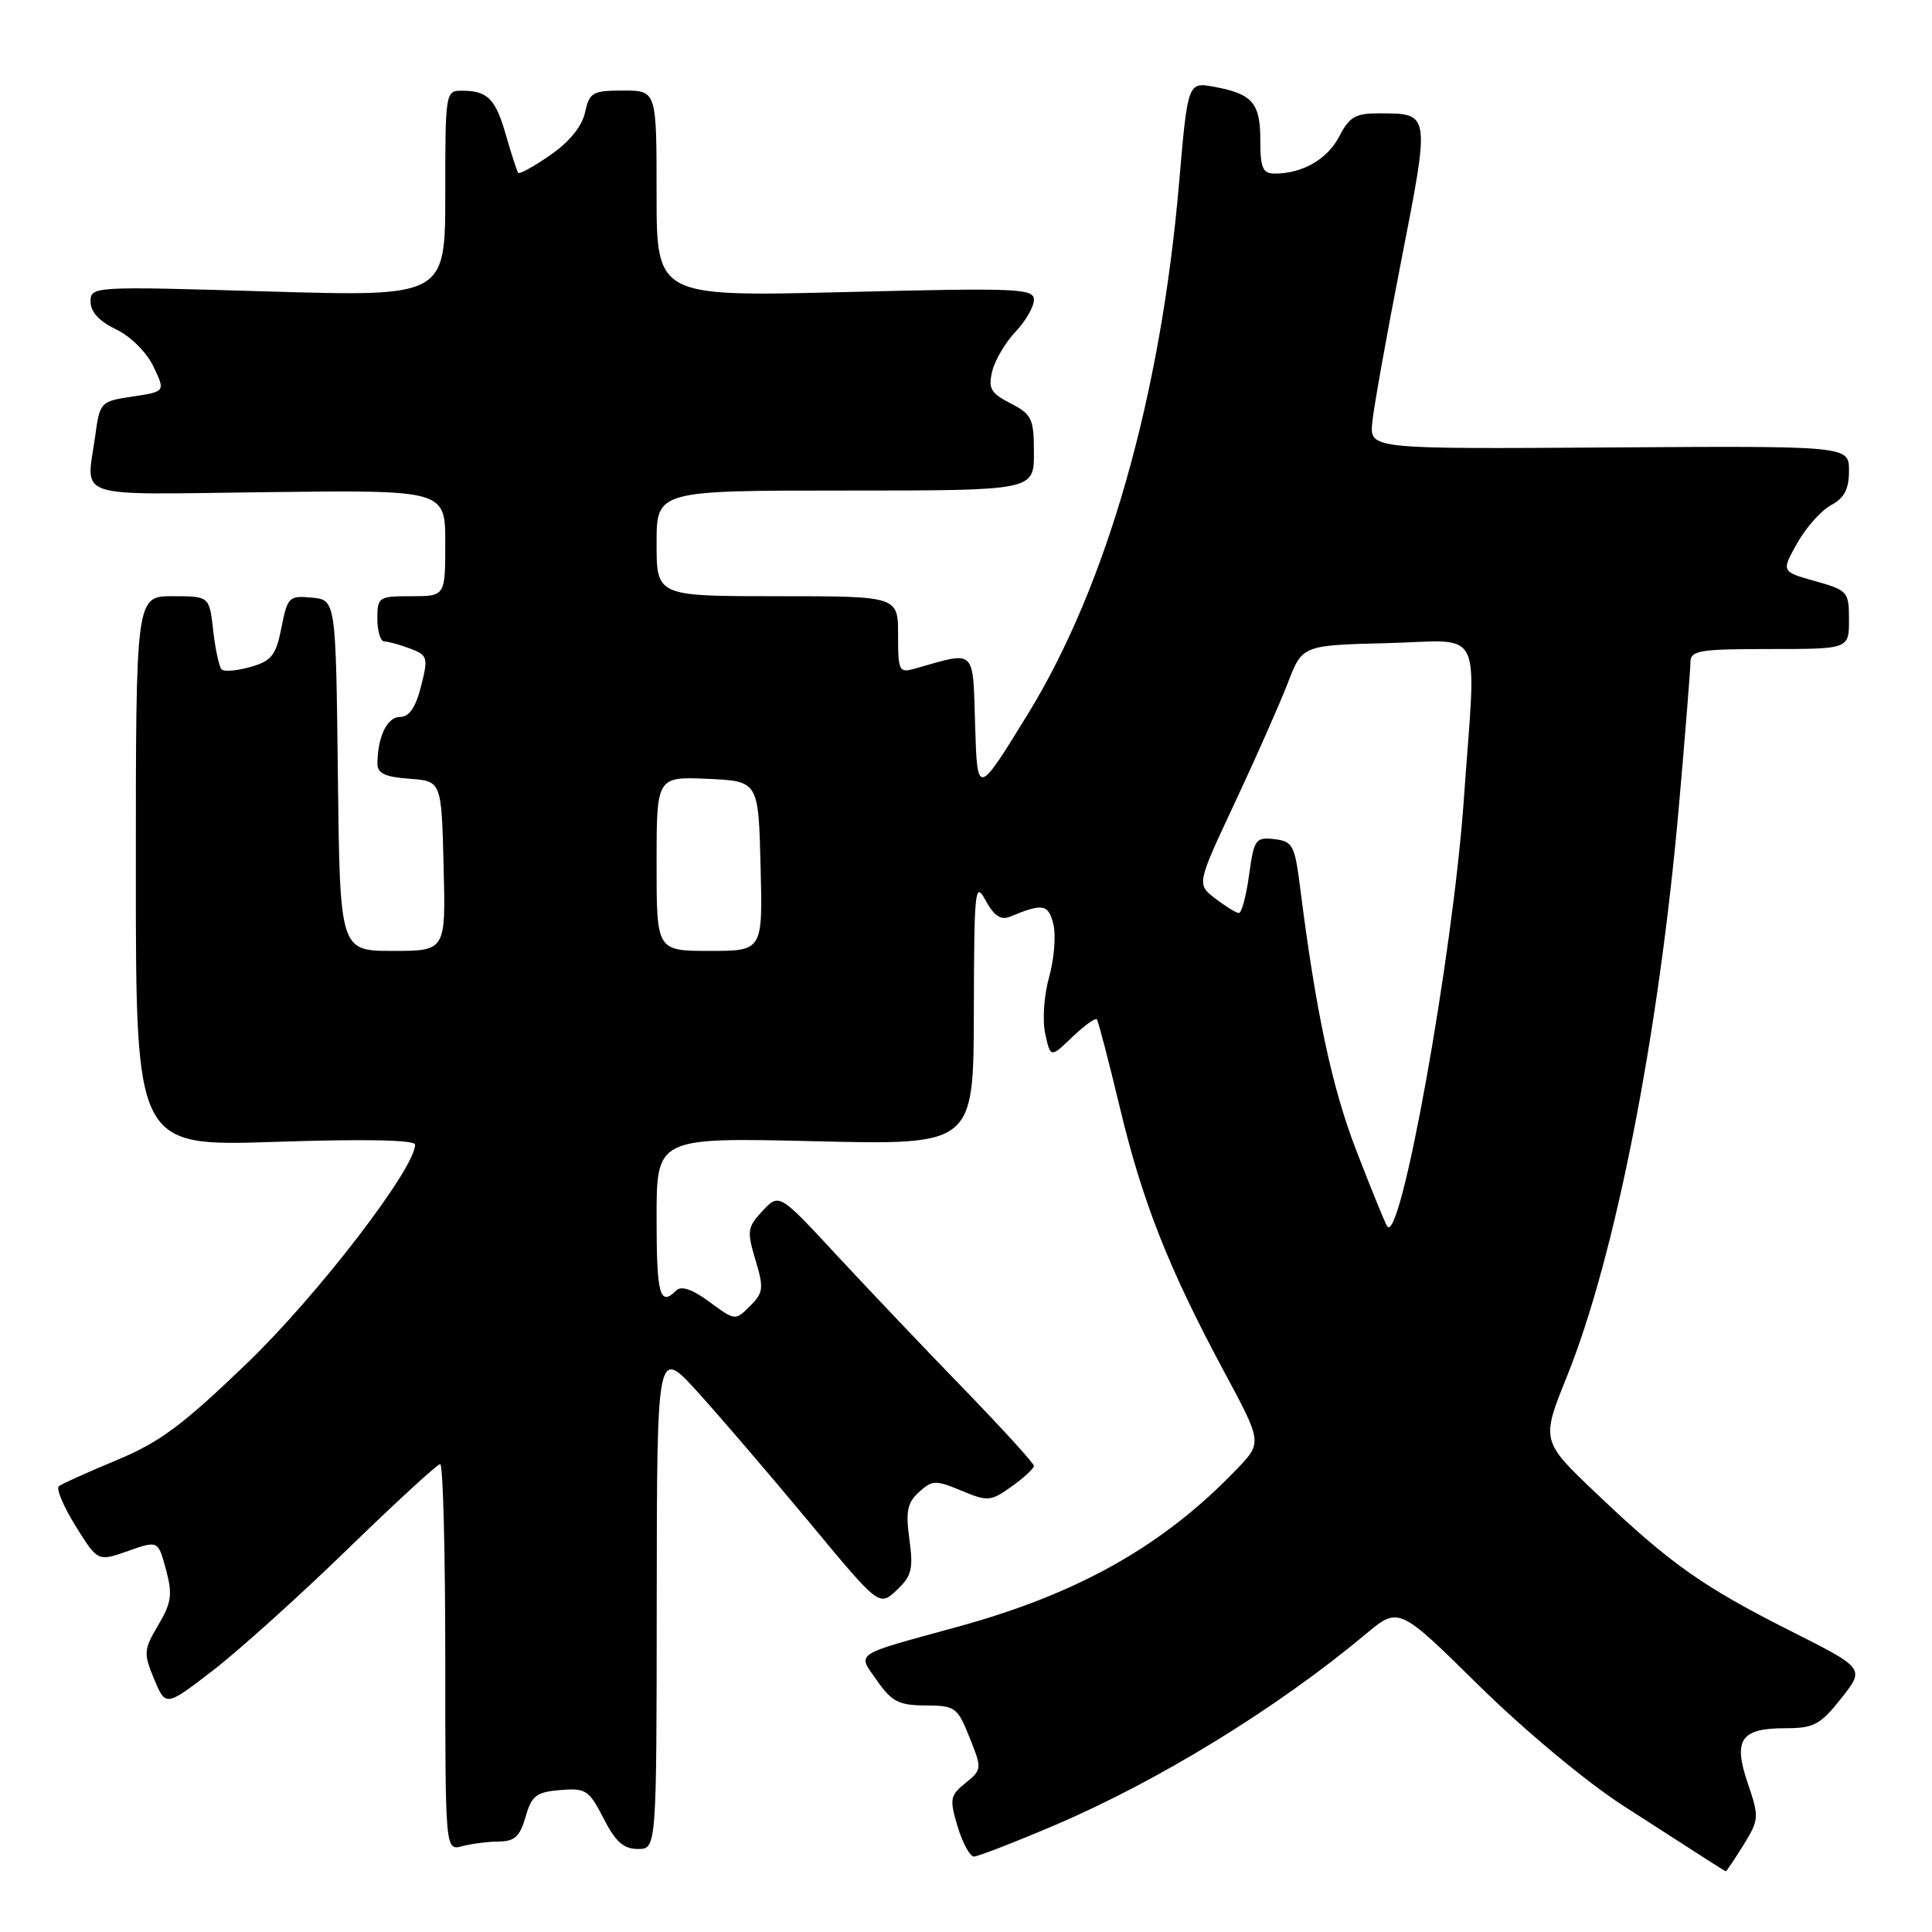 <?xml version="1.0" encoding="UTF-8" standalone="no"?>
<!DOCTYPE svg PUBLIC "-//W3C//DTD SVG 1.1//EN" "http://www.w3.org/Graphics/SVG/1.1/DTD/svg11.dtd" >
<svg xmlns="http://www.w3.org/2000/svg" xmlns:xlink="http://www.w3.org/1999/xlink" version="1.1" viewBox="0 0 256 256">
 <g >
 <path fill="currentColor"
d=" M 231.01 244.49 C 233.09 241.11 233.12 240.79 231.60 236.33 C 229.62 230.52 230.64 229.00 236.54 229.00 C 240.35 229.00 241.19 228.55 243.97 225.04 C 247.11 221.07 247.11 221.07 237.30 216.13 C 225.61 210.24 221.36 207.24 211.58 197.94 C 204.19 190.92 204.19 190.92 207.63 182.38 C 214.03 166.52 219.79 137.15 222.46 106.88 C 223.30 97.32 223.99 88.71 223.99 87.75 C 224.00 86.19 225.17 86.00 234.50 86.00 C 245.00 86.00 245.00 86.00 245.00 82.13 C 245.00 78.40 244.84 78.22 240.51 77.00 C 236.02 75.74 236.02 75.74 238.14 71.97 C 239.30 69.90 241.32 67.63 242.63 66.93 C 244.39 65.99 245.00 64.81 245.00 62.37 C 245.00 59.08 245.00 59.08 213.25 59.29 C 181.50 59.50 181.50 59.50 181.83 56.00 C 182.01 54.08 183.73 44.45 185.66 34.61 C 189.52 14.84 189.55 15.04 182.78 15.02 C 179.63 15.00 178.81 15.47 177.48 18.04 C 175.91 21.08 172.60 23.00 168.93 23.00 C 167.32 23.00 167.00 22.28 167.00 18.62 C 167.00 13.65 165.98 12.46 160.94 11.51 C 157.39 10.85 157.39 10.85 156.24 24.18 C 153.81 52.54 146.66 77.63 136.14 94.71 C 129.50 105.50 129.50 105.50 129.21 96.13 C 128.89 85.78 129.41 86.27 121.25 88.59 C 119.13 89.20 119.00 88.95 119.00 84.12 C 119.00 79.00 119.00 79.00 103.00 79.00 C 87.00 79.00 87.00 79.00 87.00 72.00 C 87.00 65.00 87.00 65.00 112.00 65.00 C 137.00 65.00 137.00 65.00 137.00 60.03 C 137.00 55.48 136.74 54.91 133.91 53.45 C 131.27 52.09 130.92 51.47 131.48 49.18 C 131.84 47.70 133.24 45.35 134.57 43.95 C 135.91 42.54 137.00 40.64 137.00 39.73 C 137.00 38.22 134.86 38.13 112.00 38.70 C 87.00 39.32 87.00 39.32 87.00 25.66 C 87.00 12.00 87.00 12.00 82.58 12.00 C 78.51 12.00 78.11 12.23 77.52 14.90 C 77.12 16.74 75.43 18.82 72.92 20.55 C 70.75 22.06 68.83 23.12 68.66 22.90 C 68.50 22.68 67.78 20.48 67.07 18.00 C 65.66 13.08 64.65 12.04 61.25 12.02 C 59.03 12.00 59.00 12.16 59.00 25.66 C 59.00 39.31 59.00 39.31 35.50 38.62 C 12.23 37.93 12.00 37.94 12.00 39.98 C 12.00 41.33 13.16 42.58 15.37 43.64 C 17.30 44.56 19.43 46.67 20.33 48.57 C 21.92 51.89 21.92 51.89 17.58 52.54 C 13.32 53.18 13.23 53.27 12.62 57.73 C 11.45 66.27 9.19 65.53 35.50 65.21 C 59.00 64.93 59.00 64.93 59.00 71.96 C 59.00 79.00 59.00 79.00 54.50 79.00 C 50.17 79.00 50.00 79.11 50.00 82.00 C 50.00 83.65 50.42 85.00 50.93 85.00 C 51.45 85.00 52.98 85.42 54.34 85.94 C 56.68 86.83 56.76 87.11 55.79 90.94 C 55.07 93.76 54.22 95.00 52.99 95.00 C 51.30 95.00 50.04 97.61 50.01 101.19 C 50.00 102.47 51.04 102.96 54.25 103.19 C 58.50 103.50 58.50 103.50 58.78 114.75 C 59.07 126.00 59.07 126.00 52.05 126.00 C 45.04 126.00 45.04 126.00 44.77 102.75 C 44.50 79.50 44.50 79.50 41.32 79.19 C 38.30 78.90 38.10 79.10 37.29 83.16 C 36.57 86.84 35.99 87.57 33.21 88.37 C 31.42 88.88 29.70 89.03 29.37 88.70 C 29.04 88.37 28.53 86.05 28.25 83.55 C 27.74 79.00 27.74 79.00 22.87 79.00 C 18.00 79.00 18.00 79.00 18.00 115.46 C 18.00 151.92 18.00 151.92 36.50 151.30 C 48.35 150.91 55.00 151.04 55.00 151.67 C 55.00 154.83 42.13 171.58 32.79 180.58 C 24.19 188.86 21.15 191.12 15.43 193.49 C 11.62 195.07 8.18 196.62 7.80 196.93 C 7.41 197.25 8.41 199.63 10.03 202.22 C 12.96 206.93 12.96 206.93 16.95 205.52 C 20.95 204.11 20.95 204.11 21.99 207.97 C 22.88 211.26 22.73 212.35 20.97 215.33 C 19.03 218.61 19.00 219.06 20.43 222.50 C 21.96 226.16 21.96 226.16 28.23 221.33 C 31.68 218.67 39.71 211.44 46.08 205.25 C 52.45 199.06 57.96 194.00 58.33 194.00 C 58.70 194.00 59.00 205.53 59.00 219.62 C 59.00 245.23 59.00 245.23 61.25 244.63 C 62.49 244.30 64.67 244.02 66.11 244.01 C 68.18 244.00 68.90 243.34 69.64 240.75 C 70.44 237.93 71.05 237.46 74.23 237.19 C 77.63 236.91 78.05 237.19 79.97 240.94 C 81.55 244.04 82.63 245.00 84.52 245.00 C 87.00 245.00 87.00 245.00 87.02 211.75 C 87.05 178.50 87.05 178.50 92.49 184.50 C 95.48 187.80 102.11 195.54 107.22 201.69 C 116.50 212.88 116.50 212.88 118.81 210.71 C 120.80 208.84 121.04 207.91 120.50 203.98 C 119.99 200.26 120.22 199.11 121.78 197.70 C 123.54 196.11 123.98 196.10 127.39 197.52 C 130.89 198.98 131.26 198.95 134.05 196.97 C 135.67 195.81 137.00 194.58 137.00 194.24 C 137.00 193.90 132.83 189.32 127.73 184.06 C 122.63 178.80 115.03 170.81 110.85 166.30 C 103.25 158.10 103.25 158.10 101.05 160.44 C 99.03 162.60 98.95 163.11 100.10 166.94 C 101.23 170.70 101.16 171.29 99.38 173.06 C 97.43 175.01 97.40 175.01 94.01 172.51 C 91.74 170.83 90.27 170.33 89.60 171.00 C 87.43 173.17 87.00 171.60 87.00 161.36 C 87.00 150.72 87.00 150.72 108.00 151.22 C 129.00 151.72 129.00 151.72 129.04 134.11 C 129.08 117.71 129.19 116.69 130.61 119.33 C 131.72 121.36 132.62 121.96 133.82 121.47 C 138.18 119.66 138.91 119.79 139.57 122.44 C 139.94 123.89 139.69 127.04 139.02 129.44 C 138.33 131.88 138.11 135.20 138.50 136.99 C 139.20 140.18 139.20 140.18 142.09 137.41 C 143.68 135.89 145.14 134.84 145.34 135.07 C 145.53 135.31 146.90 140.55 148.38 146.73 C 151.39 159.31 154.87 168.11 162.24 181.82 C 167.25 191.15 167.25 191.15 163.88 194.67 C 154.20 204.78 142.94 211.15 127.00 215.53 C 112.81 219.42 113.57 218.92 116.24 222.73 C 118.16 225.48 119.12 225.97 122.64 225.98 C 126.57 226.00 126.87 226.22 128.47 230.22 C 130.13 234.37 130.12 234.48 127.93 236.26 C 125.88 237.92 125.80 238.38 126.89 242.03 C 127.55 244.21 128.52 246.00 129.05 246.00 C 129.58 246.00 134.40 244.13 139.76 241.85 C 153.51 235.98 169.25 226.32 180.94 216.55 C 185.34 212.87 185.34 212.87 195.92 223.30 C 201.94 229.23 210.16 236.08 215.00 239.21 C 226.06 246.34 228.46 247.88 228.67 247.95 C 228.76 247.98 229.81 246.42 231.01 244.49 Z  M 183.80 162.47 C 183.47 161.94 181.62 157.38 179.68 152.35 C 176.48 144.04 174.34 134.01 172.26 117.50 C 171.56 111.98 171.28 111.48 168.85 111.19 C 166.37 110.91 166.16 111.21 165.51 115.94 C 165.13 118.72 164.52 120.99 164.16 120.98 C 163.80 120.97 162.39 120.10 161.03 119.06 C 158.56 117.16 158.56 117.16 163.64 106.33 C 166.43 100.37 169.58 93.25 170.64 90.50 C 172.56 85.50 172.56 85.50 183.78 85.22 C 196.84 84.89 195.62 82.40 193.96 106.00 C 192.52 126.53 185.54 165.33 183.80 162.47 Z  M 87.00 114.45 C 87.00 102.91 87.00 102.91 93.75 103.20 C 100.50 103.50 100.50 103.50 100.78 114.75 C 101.07 126.00 101.07 126.00 94.03 126.00 C 87.00 126.00 87.00 126.00 87.00 114.45 Z "/>
</g>
</svg>